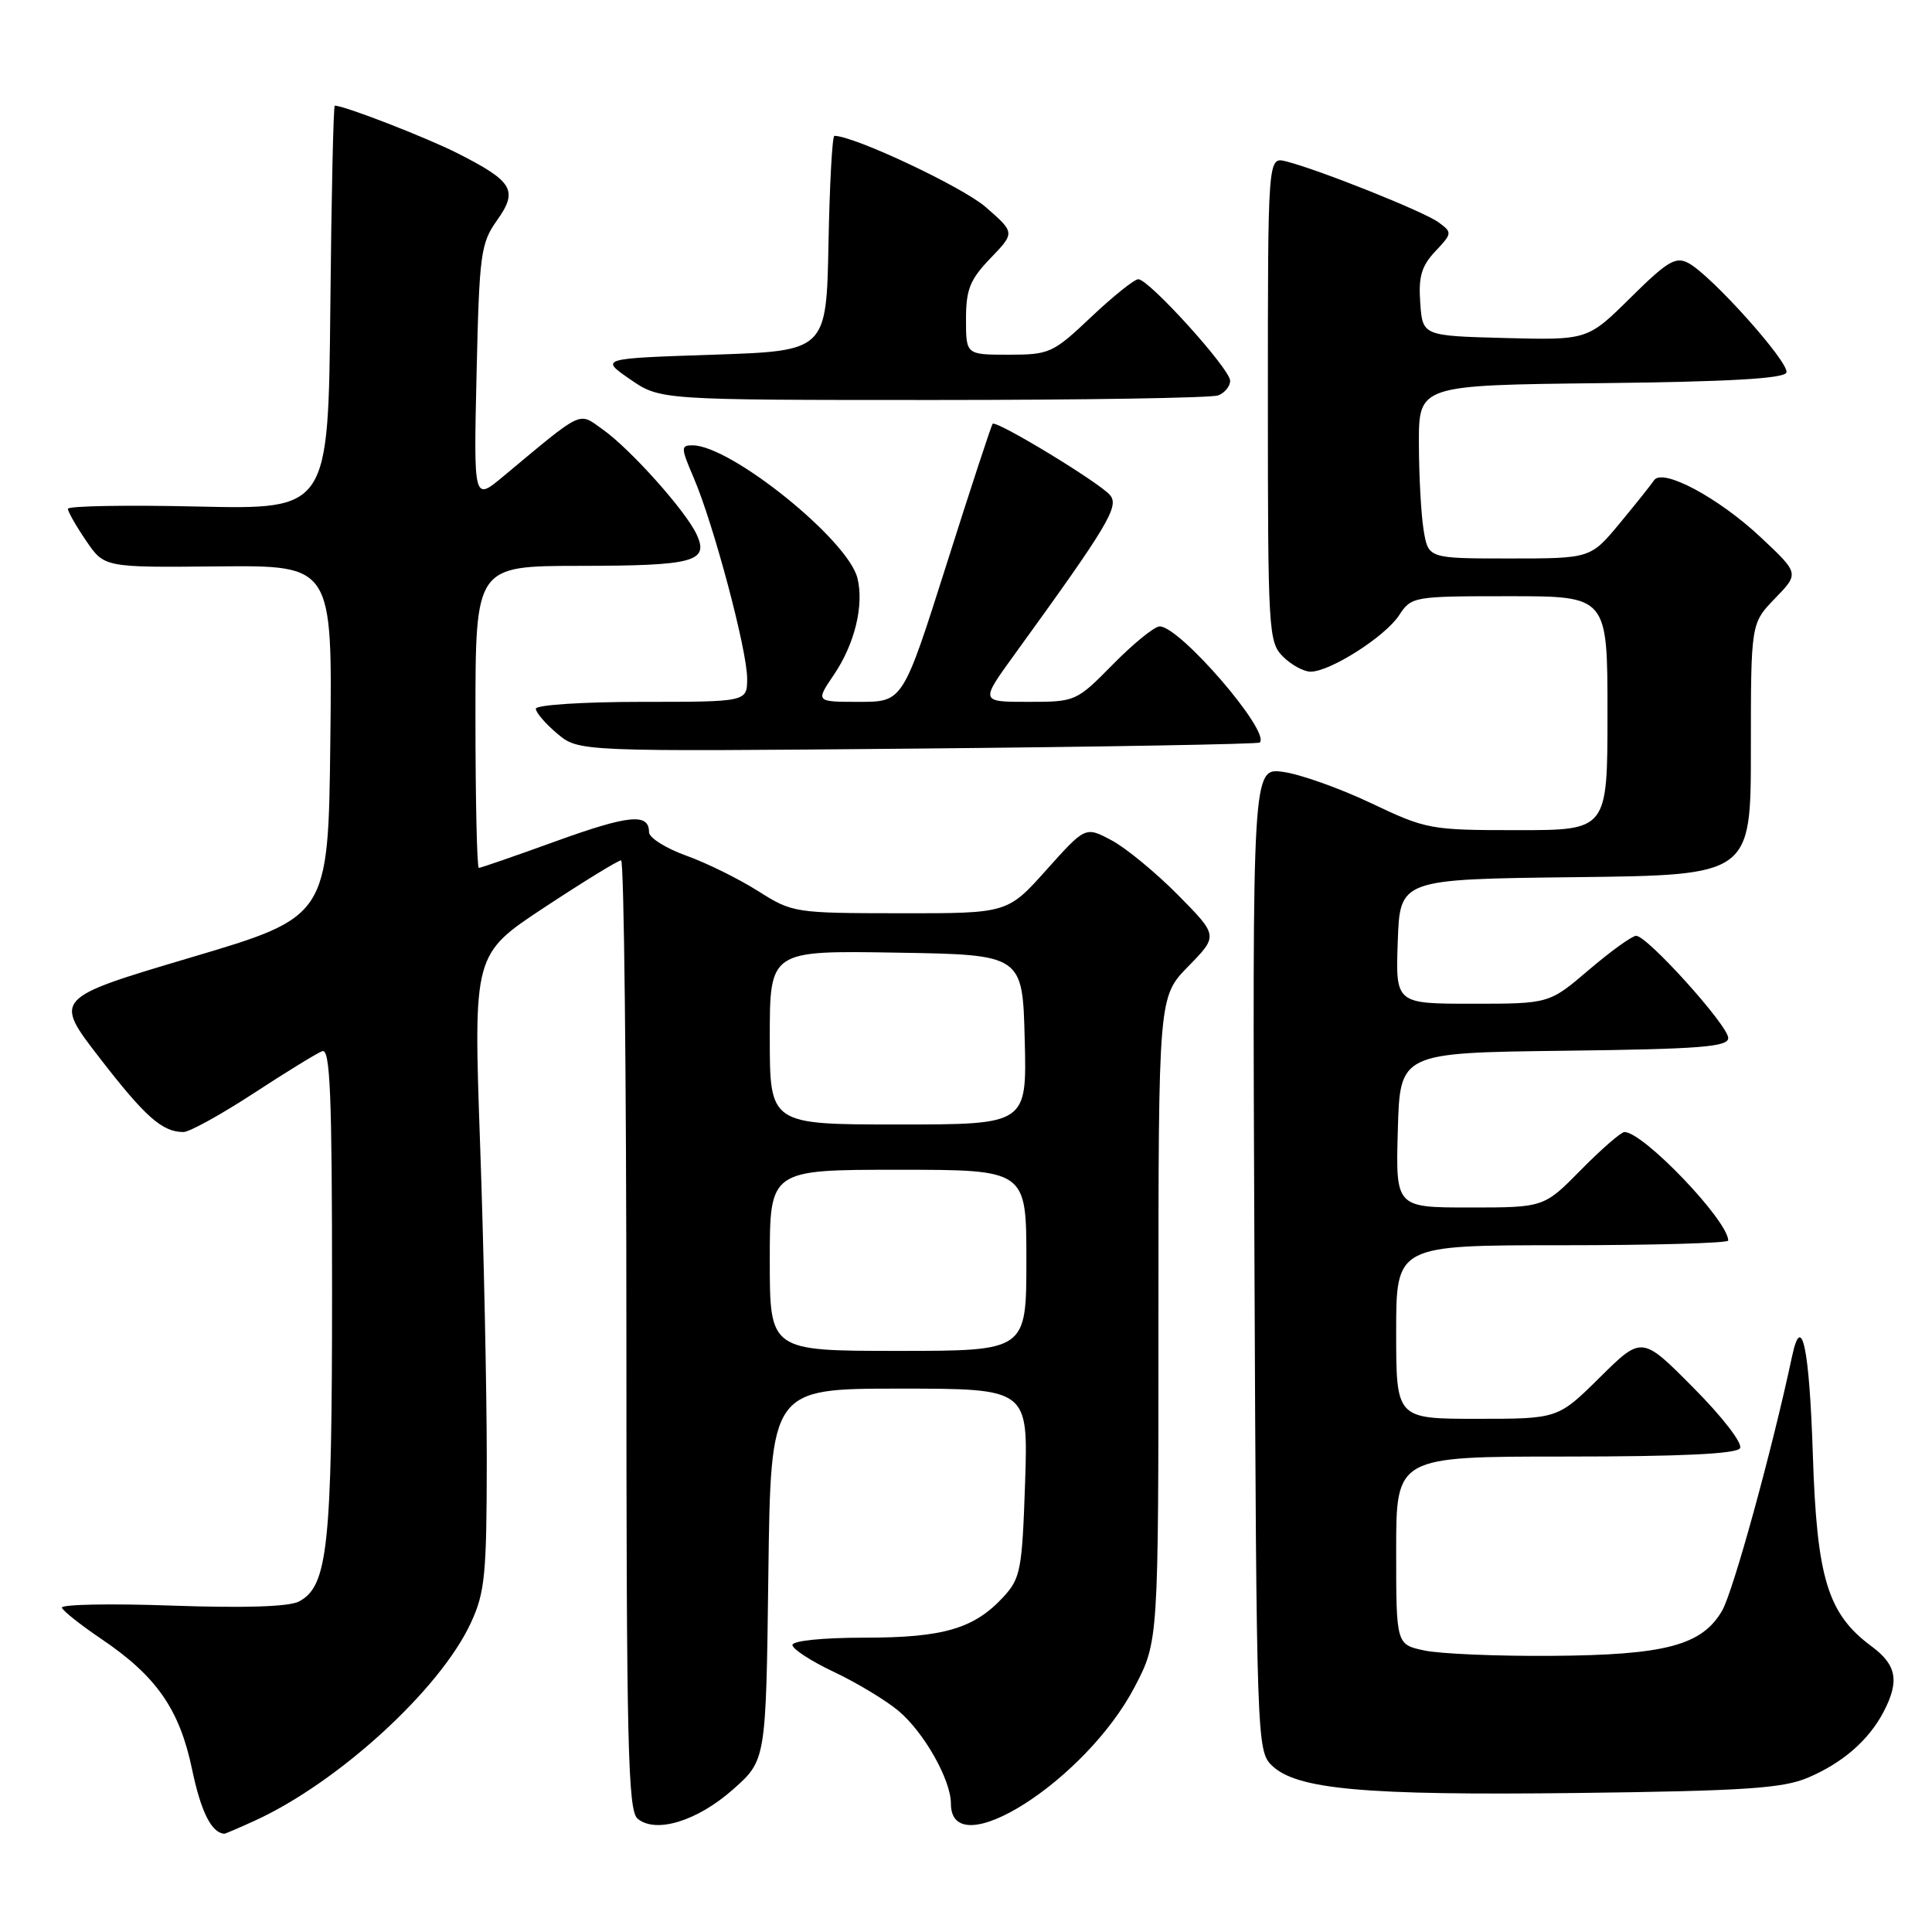 <?xml version="1.0" encoding="UTF-8" standalone="no"?>
<!DOCTYPE svg PUBLIC "-//W3C//DTD SVG 1.1//EN" "http://www.w3.org/Graphics/SVG/1.1/DTD/svg11.dtd" >
<svg xmlns="http://www.w3.org/2000/svg" xmlns:xlink="http://www.w3.org/1999/xlink" version="1.1" viewBox="0 0 256 256">
 <g >
 <path fill="currentColor"
d=" M 33.72 241.27 C 44.81 236.21 58.33 223.85 62.40 215.02 C 64.26 211.00 64.49 208.63 64.50 193.50 C 64.50 184.15 64.10 165.24 63.61 151.47 C 62.73 126.44 62.73 126.44 72.16 120.22 C 77.35 116.80 81.91 114.00 82.30 114.00 C 82.68 114.00 83.00 142.29 83.00 176.88 C 83.00 231.34 83.20 239.92 84.49 240.99 C 86.90 242.99 92.41 241.30 97.15 237.09 C 101.50 233.23 101.50 233.23 101.81 208.62 C 102.13 184.00 102.13 184.00 119.19 184.00 C 136.24 184.00 136.24 184.00 135.83 196.47 C 135.44 208.02 135.23 209.13 132.96 211.60 C 129.07 215.81 125.02 217.00 114.53 217.00 C 109.04 217.00 105.00 217.41 105.00 217.97 C 105.00 218.50 107.48 220.12 110.52 221.55 C 113.56 222.99 117.40 225.31 119.07 226.71 C 122.45 229.56 126.00 235.84 126.00 238.99 C 126.00 247.29 143.85 235.96 150.34 223.54 C 153.50 217.50 153.50 217.50 153.50 174.80 C 153.50 132.09 153.50 132.09 157.46 128.04 C 161.42 123.99 161.42 123.99 156.08 118.58 C 153.14 115.61 149.18 112.35 147.28 111.34 C 143.82 109.50 143.82 109.50 138.66 115.26 C 133.50 121.03 133.50 121.03 119.28 121.01 C 105.29 121.00 105.00 120.95 100.45 118.07 C 97.91 116.46 93.62 114.34 90.91 113.37 C 88.21 112.40 86.00 111.00 86.00 110.27 C 86.00 107.71 83.33 107.97 73.65 111.47 C 68.29 113.41 63.70 115.00 63.45 115.00 C 63.20 115.00 63.00 106.00 63.00 95.00 C 63.00 75.00 63.00 75.00 76.75 74.98 C 91.96 74.97 93.98 74.43 92.31 70.82 C 90.87 67.71 83.58 59.55 79.90 56.93 C 76.58 54.57 77.45 54.16 66.63 63.17 C 62.76 66.39 62.76 66.39 63.15 49.42 C 63.51 33.60 63.70 32.24 65.86 29.19 C 68.69 25.22 67.99 24.04 60.59 20.29 C 56.45 18.20 45.63 14.00 44.36 14.00 C 44.18 14.00 43.91 26.04 43.77 40.75 C 43.50 67.50 43.50 67.50 26.25 67.12 C 16.76 66.90 9.00 67.04 9.00 67.42 C 9.00 67.80 10.08 69.70 11.41 71.65 C 13.82 75.20 13.82 75.20 28.93 75.05 C 44.04 74.91 44.04 74.91 43.77 98.19 C 43.50 121.47 43.50 121.47 25.29 126.87 C 7.09 132.28 7.09 132.28 13.21 140.19 C 19.26 148.02 21.51 150.00 24.31 150.00 C 25.10 150.00 29.26 147.70 33.56 144.90 C 37.86 142.09 41.97 139.56 42.69 139.29 C 43.75 138.88 44.00 144.88 44.00 171.03 C 44.00 204.93 43.45 210.16 39.63 212.20 C 38.31 212.90 32.47 213.09 22.76 212.75 C 14.59 212.46 8.04 212.59 8.20 213.03 C 8.37 213.48 10.72 215.34 13.43 217.17 C 20.74 222.11 23.79 226.49 25.45 234.45 C 26.63 240.07 28.02 242.86 29.72 242.98 C 29.83 242.99 31.63 242.22 33.72 241.27 Z  M 239.49 235.58 C 244.13 233.63 247.62 230.60 249.60 226.80 C 251.71 222.74 251.31 220.61 248.01 218.16 C 242.18 213.86 240.74 209.16 240.21 192.72 C 239.75 178.56 238.73 173.75 237.46 179.71 C 234.81 192.17 229.65 210.91 228.19 213.42 C 225.51 218.03 220.67 219.31 205.50 219.41 C 198.35 219.46 190.81 219.14 188.75 218.70 C 185.00 217.91 185.00 217.91 185.00 205.45 C 185.00 193.00 185.00 193.00 207.44 193.00 C 222.71 193.00 230.10 192.65 230.56 191.90 C 230.95 191.28 228.25 187.77 224.40 183.90 C 217.56 177.00 217.56 177.00 212.00 182.50 C 206.44 188.00 206.44 188.00 195.72 188.00 C 185.00 188.00 185.00 188.00 185.00 176.50 C 185.00 165.00 185.00 165.00 207.00 165.00 C 219.10 165.00 229.00 164.72 229.00 164.38 C 229.00 161.76 217.76 150.00 215.25 150.00 C 214.80 150.00 212.21 152.25 209.50 155.00 C 204.58 160.00 204.58 160.00 194.75 160.00 C 184.93 160.00 184.93 160.00 185.22 149.75 C 185.50 139.50 185.50 139.50 207.25 139.23 C 225.27 139.01 229.00 138.72 229.00 137.54 C 229.00 135.90 218.28 124.00 216.80 124.00 C 216.26 124.00 213.45 126.03 210.55 128.50 C 205.28 133.00 205.28 133.00 195.10 133.00 C 184.92 133.00 184.92 133.00 185.21 124.75 C 185.50 116.50 185.50 116.50 208.75 116.23 C 232.00 115.96 232.00 115.96 232.00 99.28 C 232.00 82.60 232.00 82.60 235.20 79.29 C 238.41 75.98 238.41 75.98 233.30 71.19 C 227.71 65.94 220.28 61.97 219.17 63.64 C 218.80 64.20 216.76 66.76 214.63 69.33 C 210.76 74.00 210.76 74.00 200.01 74.00 C 189.26 74.00 189.26 74.00 188.64 70.25 C 188.30 68.19 188.02 63.02 188.01 58.77 C 188.00 51.04 188.00 51.04 212.17 50.77 C 229.18 50.58 236.45 50.16 236.71 49.36 C 237.14 48.07 226.77 36.48 223.73 34.86 C 222.04 33.95 220.94 34.61 216.06 39.44 C 210.37 45.07 210.37 45.07 199.43 44.79 C 188.50 44.50 188.50 44.50 188.19 40.13 C 187.94 36.67 188.35 35.25 190.19 33.30 C 192.44 30.91 192.45 30.80 190.60 29.45 C 188.66 28.03 174.74 22.47 170.40 21.38 C 168.00 20.78 168.00 20.78 168.00 52.89 C 168.00 83.67 168.08 85.08 170.00 87.00 C 171.10 88.10 172.75 89.00 173.66 89.00 C 176.25 89.00 183.53 84.36 185.38 81.54 C 187.02 79.04 187.23 79.00 200.02 79.00 C 213.00 79.00 213.00 79.00 213.00 94.50 C 213.00 110.00 213.00 110.00 201.10 110.00 C 189.52 110.00 189.01 109.91 181.65 106.41 C 177.49 104.44 172.26 102.58 170.02 102.28 C 165.94 101.73 165.94 101.73 166.22 166.84 C 166.49 230.43 166.55 231.99 168.50 233.91 C 171.76 237.11 180.68 237.92 209.00 237.58 C 231.01 237.31 236.18 236.97 239.49 235.58 Z  M 166.92 98.39 C 168.41 97.00 156.35 83.00 153.66 83.00 C 152.98 83.00 150.21 85.25 147.50 88.00 C 142.62 92.96 142.52 93.00 136.23 93.00 C 129.88 93.00 129.88 93.00 134.41 86.75 C 146.84 69.59 148.33 67.10 147.09 65.61 C 145.73 63.97 132.01 55.64 131.53 56.16 C 131.36 56.35 128.61 64.71 125.43 74.75 C 119.64 93.00 119.64 93.00 113.85 93.00 C 108.06 93.00 108.06 93.00 110.50 89.40 C 113.26 85.33 114.51 80.18 113.61 76.59 C 112.34 71.51 96.85 59.04 91.79 59.01 C 90.19 59.00 90.20 59.30 91.94 63.36 C 94.56 69.48 99.00 86.15 99.00 89.89 C 99.00 93.00 99.00 93.00 85.00 93.00 C 77.24 93.00 71.00 93.41 71.00 93.91 C 71.00 94.41 72.28 95.90 73.84 97.21 C 76.68 99.60 76.68 99.60 121.59 99.19 C 146.29 98.96 166.69 98.60 166.92 98.39 Z  M 161.42 52.39 C 162.29 52.06 163.00 51.18 163.00 50.45 C 163.00 48.89 152.24 37.00 150.83 37.00 C 150.31 37.00 147.50 39.25 144.59 42.00 C 139.53 46.79 139.07 47.00 133.65 47.00 C 128.00 47.00 128.00 47.00 128.00 42.30 C 128.00 38.35 128.52 37.05 131.25 34.21 C 134.50 30.83 134.50 30.83 130.60 27.43 C 127.55 24.77 113.16 18.00 110.56 18.00 C 110.28 18.00 109.93 24.41 109.78 32.25 C 109.50 46.50 109.50 46.50 94.50 47.00 C 79.50 47.50 79.50 47.50 83.48 50.25 C 87.46 53.00 87.46 53.00 123.65 53.00 C 143.55 53.00 160.55 52.73 161.42 52.39 Z  M 102.00 167.00 C 102.00 155.00 102.00 155.00 119.00 155.00 C 136.00 155.00 136.00 155.00 136.00 167.00 C 136.00 179.00 136.00 179.00 119.00 179.00 C 102.00 179.00 102.00 179.00 102.00 167.00 Z  M 102.00 137.48 C 102.00 125.95 102.00 125.95 118.75 126.23 C 135.50 126.50 135.50 126.50 135.78 137.75 C 136.07 149.00 136.07 149.00 119.03 149.00 C 102.00 149.00 102.00 149.00 102.00 137.48 Z "/>
</g>
</svg>